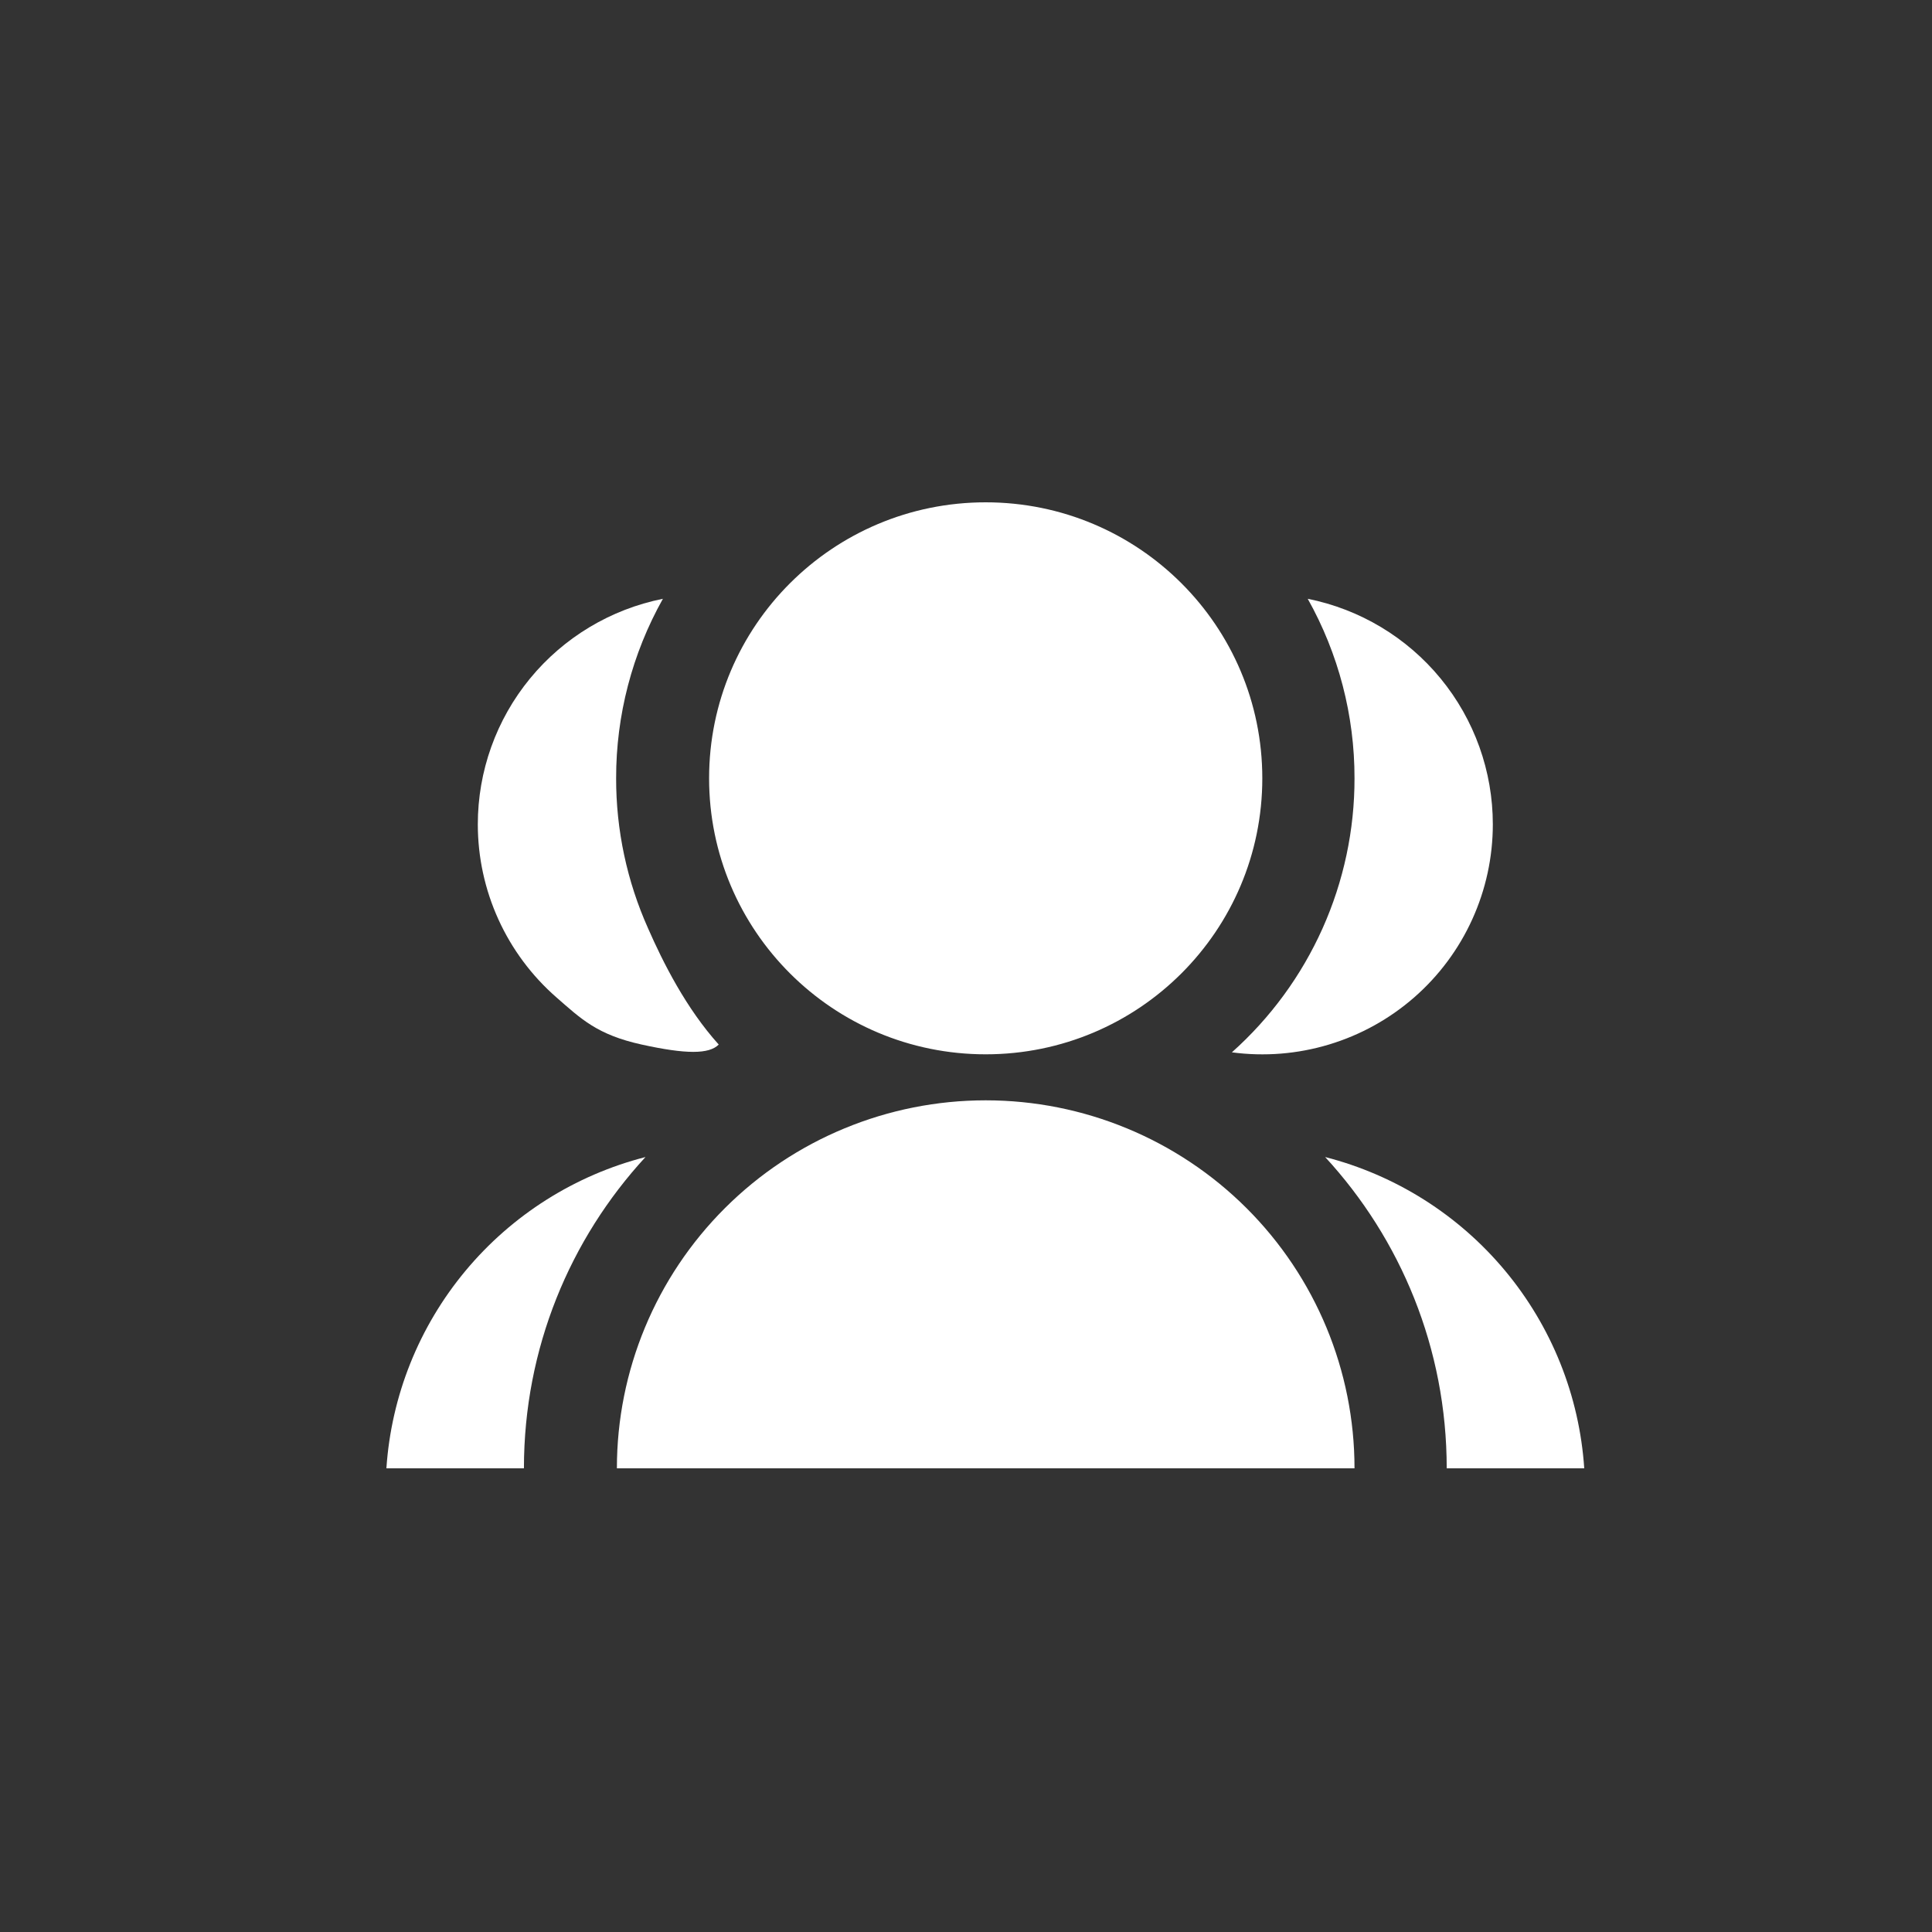 <svg width="76" height="76" viewBox="0 0 76 76" fill="none" xmlns="http://www.w3.org/2000/svg">
<rect x="0" y="0" width="76" height="76" fill="#333333" stroke="none"/>
<path d="M24.267 57.76C24.267 53.92 25.796 50.239 28.517 47.524C31.237 44.809 34.928 43.284 38.775 43.284C42.623 43.284 46.313 44.809 49.034 47.524C51.755 50.239 53.283 53.92 53.283 57.76H24.267ZM38.775 41.474C32.764 41.474 27.894 36.616 27.894 30.617C27.894 24.619 32.764 19.76 38.775 19.76C44.787 19.76 49.656 24.619 49.656 30.617C49.656 36.616 44.787 41.474 38.775 41.474ZM52.128 45.515C54.902 46.226 57.38 47.793 59.21 49.991C61.04 52.19 62.129 54.908 62.32 57.76H56.91C56.91 53.037 55.097 48.738 52.128 45.515ZM48.459 41.396C49.979 40.04 51.194 38.379 52.026 36.521C52.857 34.663 53.286 32.651 53.283 30.617C53.287 28.144 52.653 25.712 51.443 23.555C53.497 23.966 55.344 25.075 56.672 26.693C57.999 28.31 58.724 30.336 58.724 32.427C58.724 33.716 58.449 34.99 57.915 36.164C57.382 37.339 56.603 38.386 55.631 39.235C54.659 40.084 53.516 40.717 52.279 41.089C51.042 41.462 49.74 41.567 48.459 41.396Z" fill="white"/>
<path d="M18.31 49.992C20.14 47.793 22.618 46.226 25.392 45.515C22.423 48.738 20.61 53.037 20.61 57.76H15.2C15.392 54.908 16.48 52.19 18.31 49.992Z" fill="white"/>
<path d="M24.237 30.617C24.234 32.652 24.663 34.664 25.494 36.521C26.08 37.855 26.987 39.665 28.273 41.09C27.894 41.474 26.987 41.474 25.241 41.09C23.494 40.705 22.861 40.085 21.889 39.235C20.917 38.386 20.138 37.339 19.605 36.165C19.071 34.99 18.796 33.716 18.796 32.427C18.796 30.336 19.521 28.31 20.848 26.693C22.176 25.075 24.023 23.967 26.077 23.555C24.867 25.712 24.233 28.145 24.237 30.617Z" fill="white"/>
</svg>
